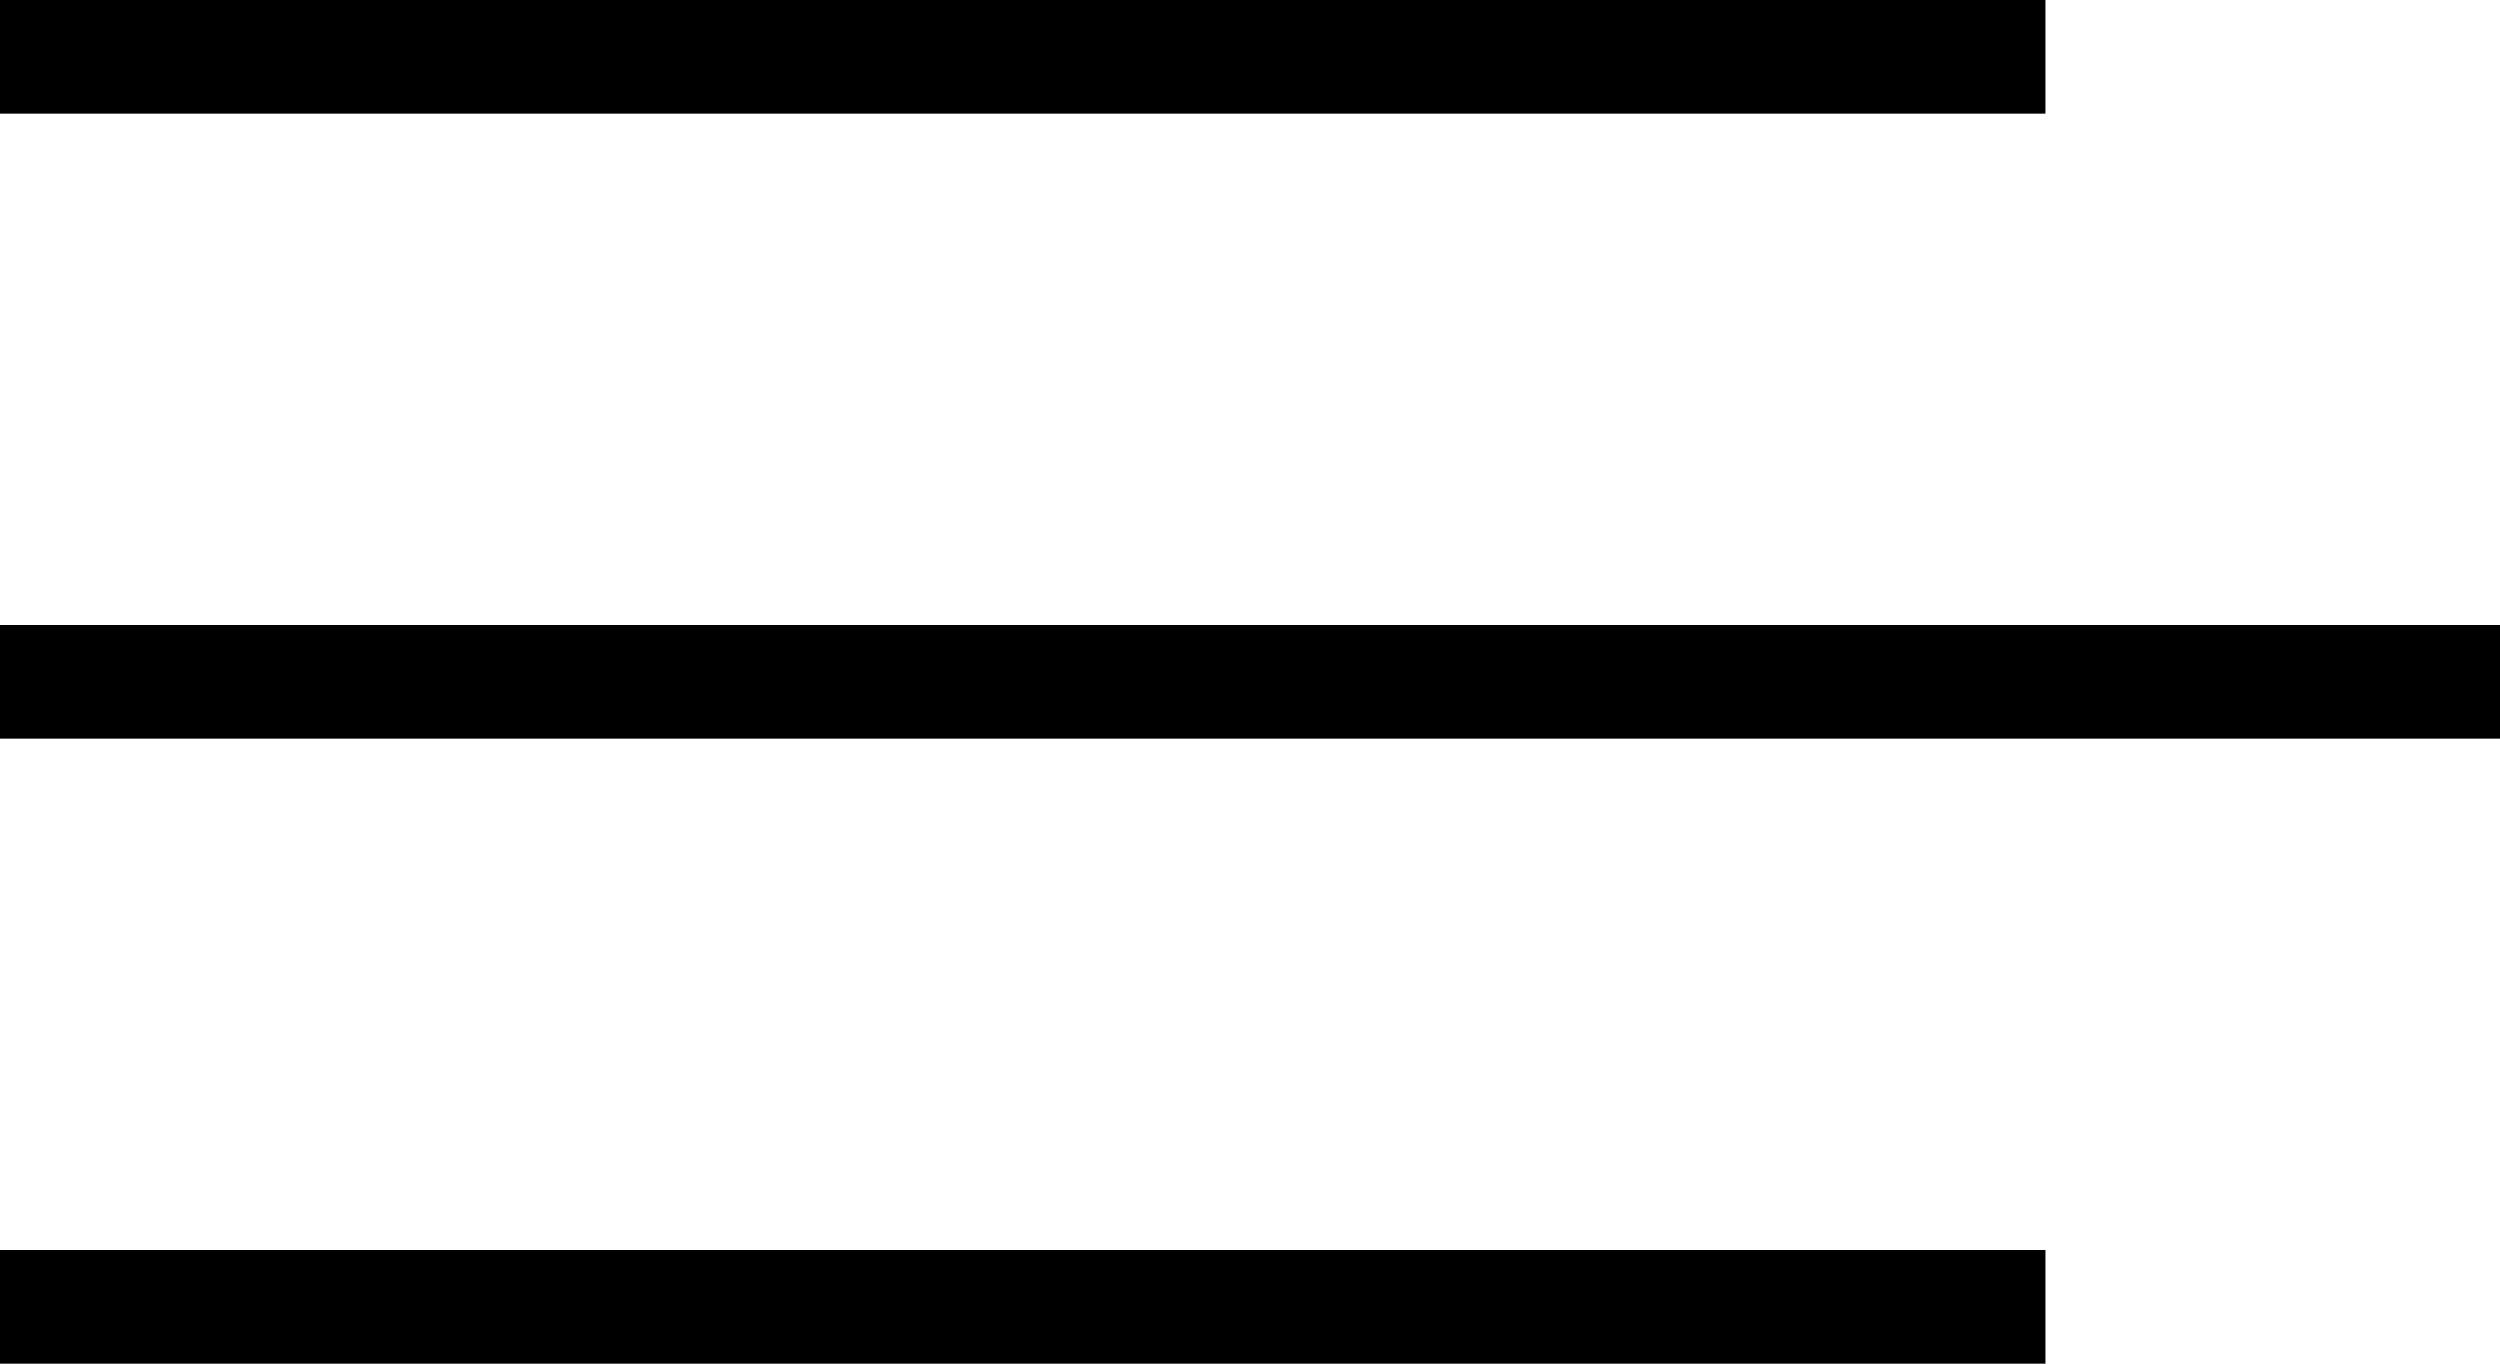 <svg width="44" height="24" viewBox="0 0 44 24" fill="none" xmlns="http://www.w3.org/2000/svg">
<rect width="36" height="2" fill="currentColor"/>
<rect y="11" width="44" height="2" fill="currentColor"/>
<rect y="22" width="36" height="2" fill="currentColor"/>
</svg>
